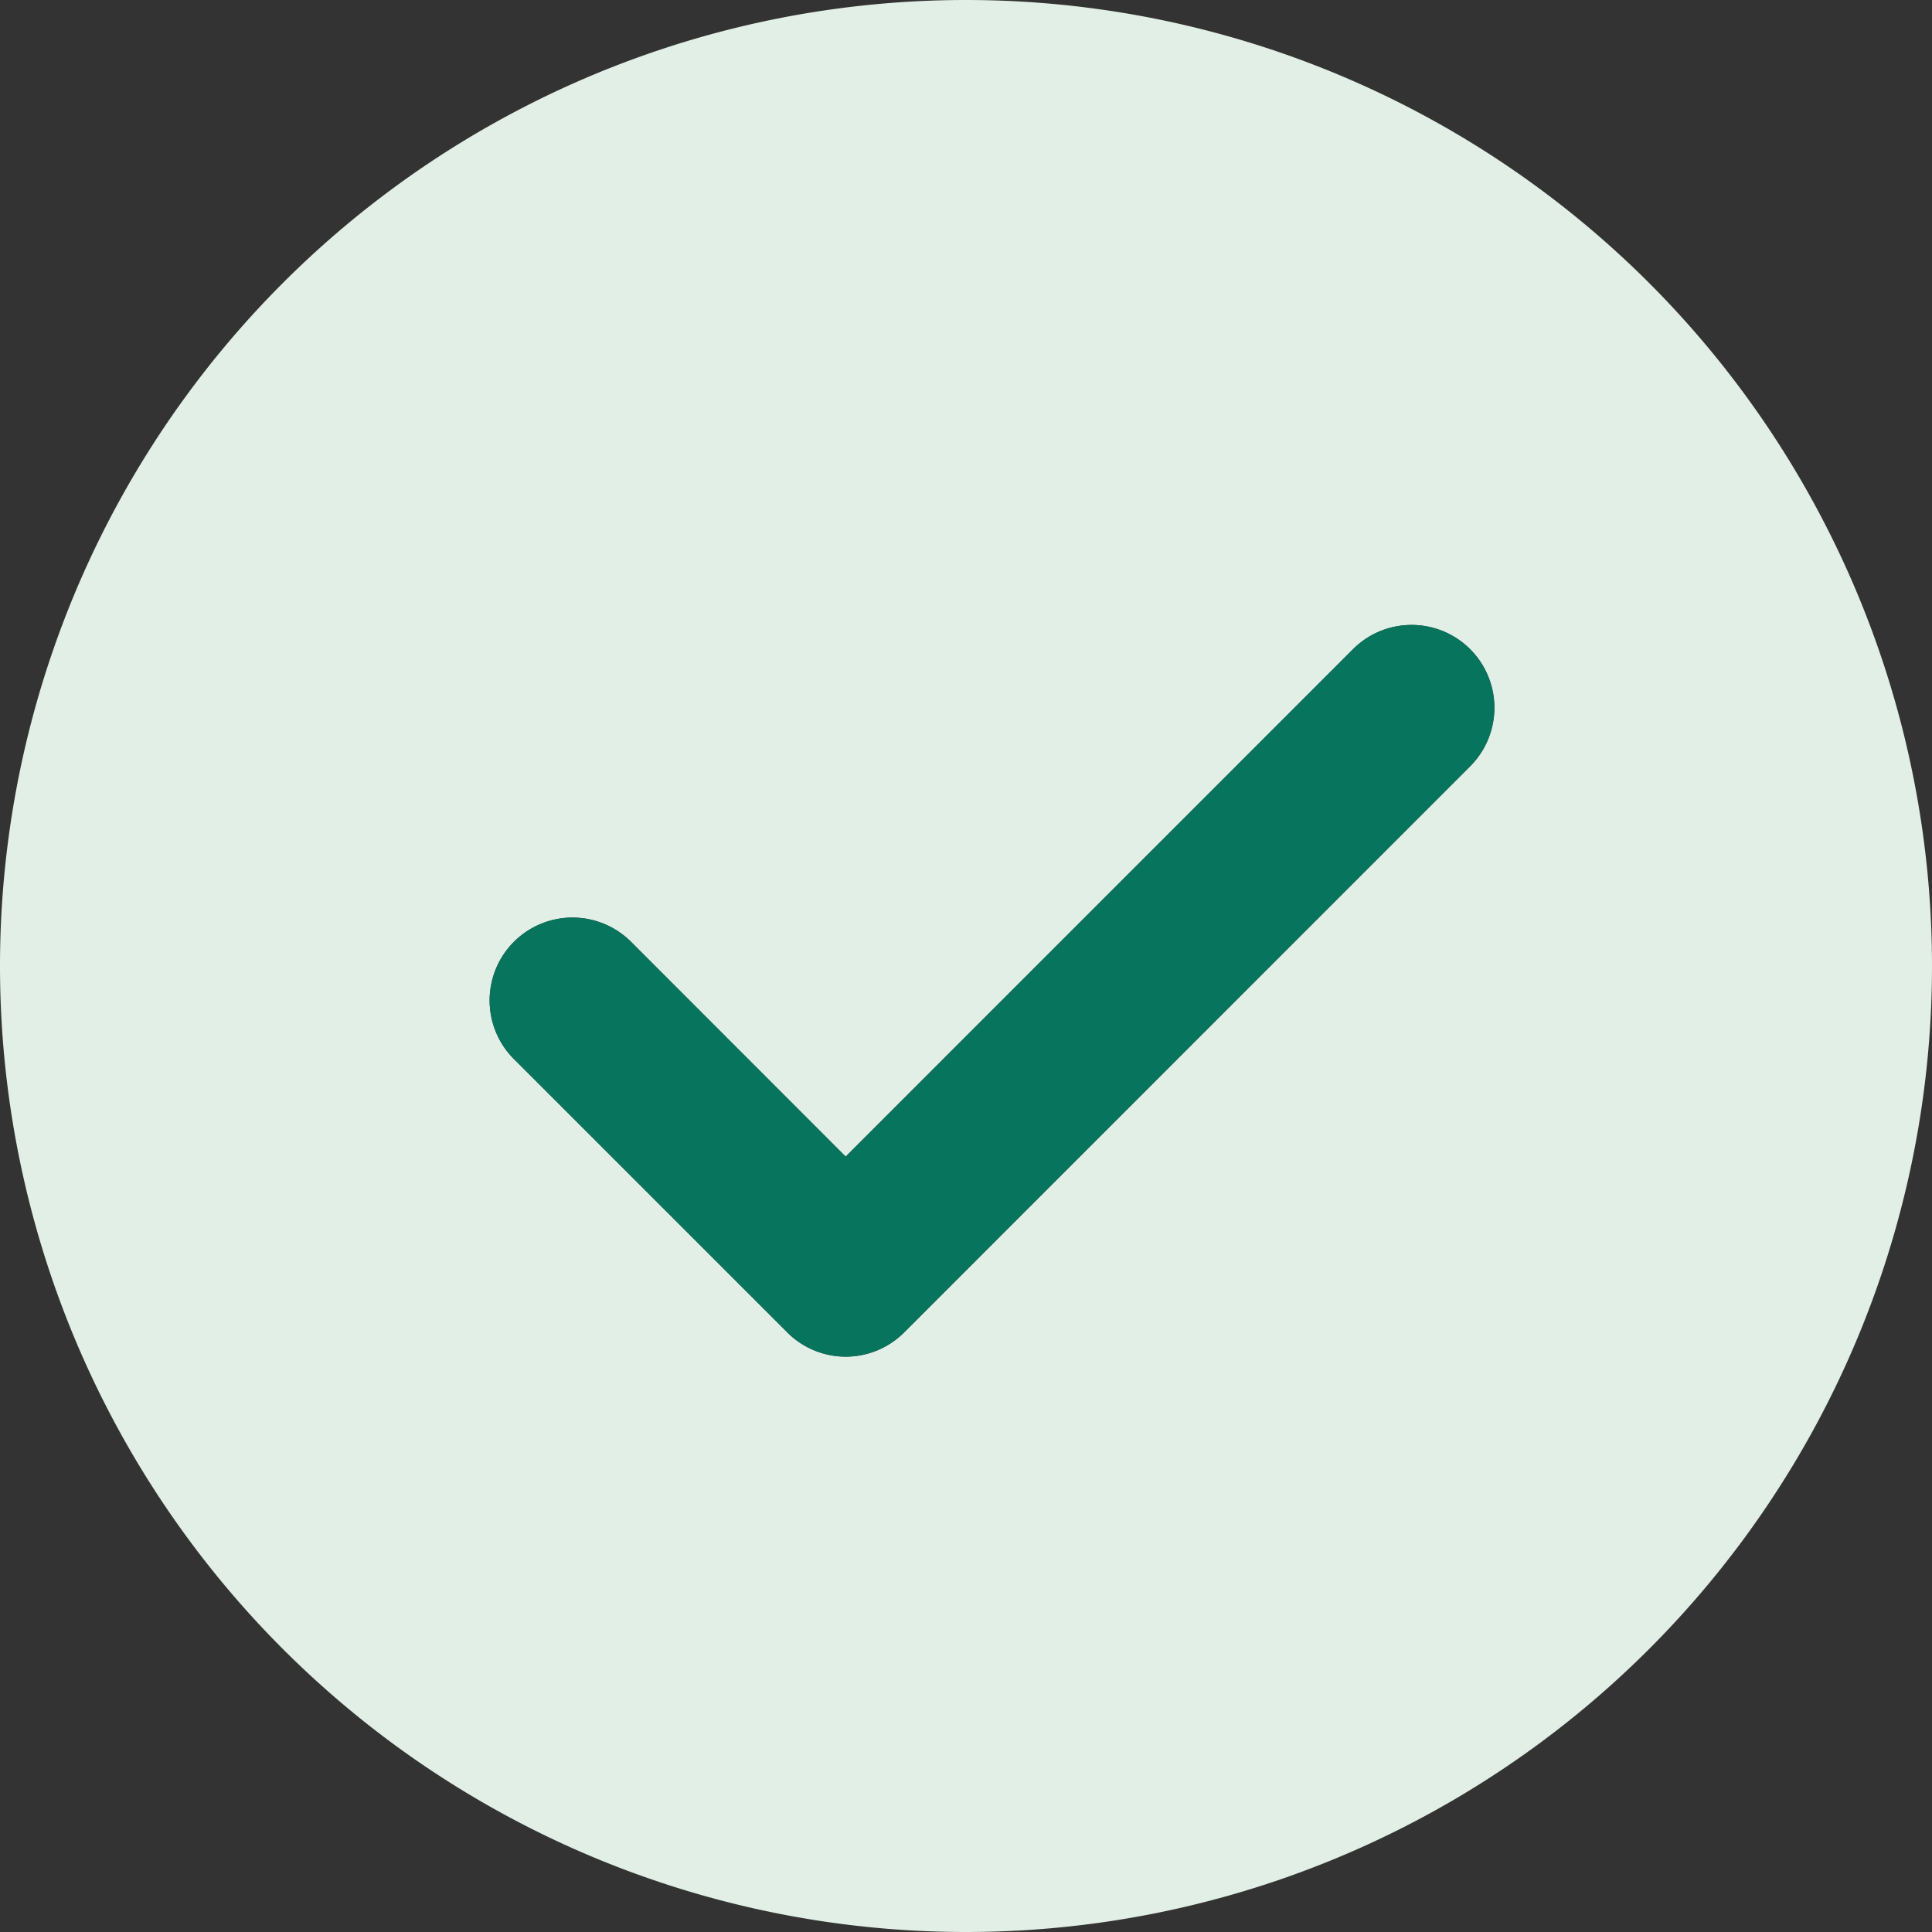 <svg width="63" height="63" fill="none" xmlns="http://www.w3.org/2000/svg"><rect width="100%" height="100%" fill="#333333" stroke="none"/><path d="M31.5 0a31.5 31.5 0 1 1 0 63 31.5 31.5 0 0 1 0-63Zm-3.924 37.715-6.998-7.003a2.7 2.7 0 1 0-3.82 3.821l8.91 8.91a2.691 2.691 0 0 0 3.82 0l18.45-18.454a2.7 2.7 0 1 0-3.816-3.821L27.577 37.715Z" fill="#E1EFE6"/><path d="m27.576 37.715-6.998-7.003a2.7 2.7 0 1 0-3.82 3.821l8.91 8.91a2.691 2.691 0 0 0 3.82 0l18.45-18.454a2.7 2.7 0 1 0-3.816-3.821L27.577 37.715Z" fill="#07745E"/></svg>
